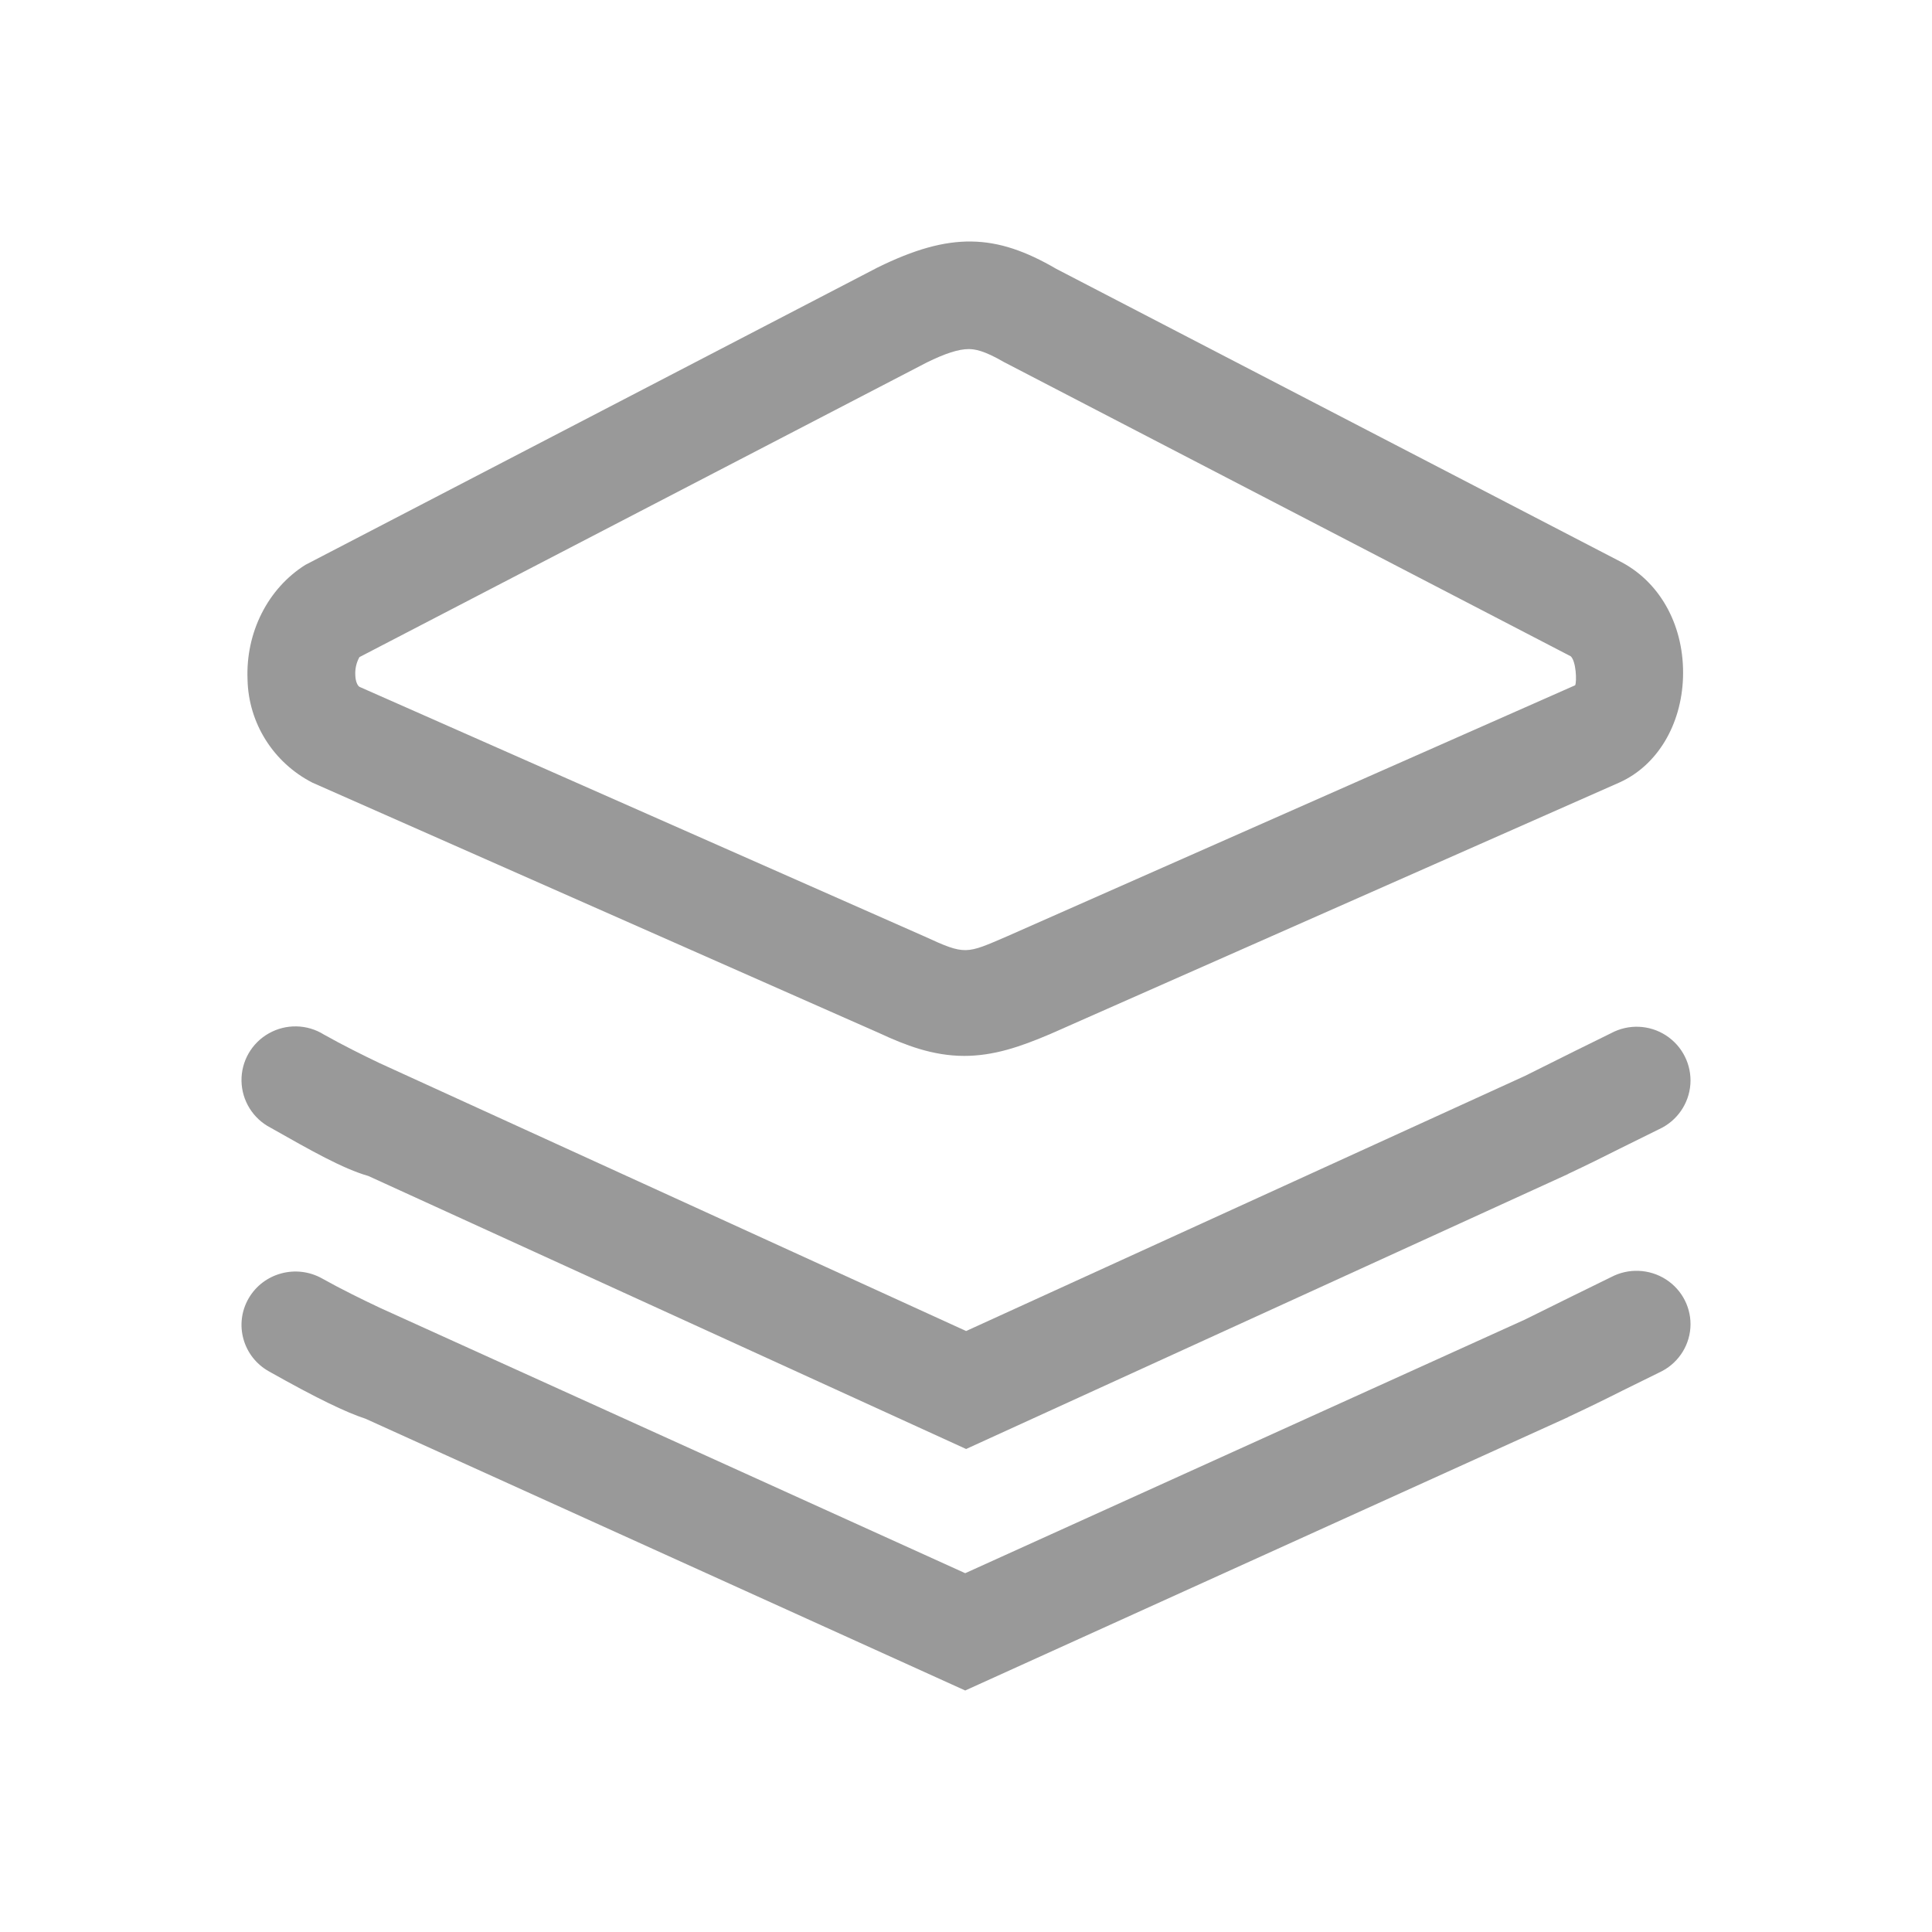 <?xml version="1.0" encoding="UTF-8"?>
<svg width="32px" height="32px" viewBox="0 0 32 32" version="1.1" xmlns="http://www.w3.org/2000/svg" xmlns:xlink="http://www.w3.org/1999/xlink">
    <!-- Generator: Sketch 58 (84663) - https://sketch.com -->
    <title>项目</title>
    <desc>Created with Sketch.</desc>
    <defs>
        <filter x="-4.8%" y="-19.8%" width="109.6%" height="144.4%" filterUnits="objectBoundingBox" id="filter-1">
            <feOffset dx="0" dy="2" in="SourceAlpha" result="shadowOffsetOuter1"></feOffset>
            <feGaussianBlur stdDeviation="2" in="shadowOffsetOuter1" result="shadowBlurOuter1"></feGaussianBlur>
            <feColorMatrix values="0 0 0 0 0   0 0 0 0 0   0 0 0 0 0  0 0 0 0.5 0" type="matrix" in="shadowBlurOuter1" result="shadowMatrixOuter1"></feColorMatrix>
            <feMerge>
                <feMergeNode in="shadowMatrixOuter1"></feMergeNode>
                <feMergeNode in="SourceGraphic"></feMergeNode>
            </feMerge>
        </filter>
    </defs>
    <g id="改版迭代备份" stroke="none" stroke-width="1" fill="none" fill-rule="evenodd">
        <g id="施工管理首页" transform="translate(-129, -737)" fill="#999999" fill-rule="nonzero">
            <g id="导航栏" filter="url(#filter-1)" transform="translate(0, 731)">
                <g id="项目" transform="translate(133, 8)">
                    <path d="M12.002,20 L2.101,15.478 C1.678,15.357 1.152,15.058 0.481,14.678 C0.191,14.528 0.006,14.231 0,13.905 C-0.006,13.579 0.168,13.276 0.452,13.116 C0.737,12.955 1.087,12.962 1.364,13.135 C1.66,13.302 2.016,13.48 2.292,13.611 L12.002,18.046 L21.257,13.821 L22.067,13.417 L22.686,13.112 C22.973,12.958 23.321,12.973 23.593,13.149 C23.866,13.326 24.021,13.636 23.998,13.959 C23.974,14.282 23.776,14.567 23.48,14.703 L22.863,15.008 C22.569,15.157 22.274,15.302 21.976,15.442 L21.976,15.444 L12.002,20 Z" id="路径"></path>
                    <path d="M11.987,24 L2.055,19.499 C1.731,19.393 1.247,19.161 0.452,18.713 C0.023,18.471 -0.127,17.932 0.117,17.507 C0.361,17.083 0.907,16.935 1.336,17.176 C1.644,17.349 2.015,17.531 2.298,17.664 L11.987,22.057 L21.254,17.858 L22.065,17.457 L22.685,17.153 C22.972,17.001 23.32,17.016 23.593,17.191 C23.866,17.366 24.021,17.674 23.998,17.995 C23.974,18.317 23.776,18.599 23.48,18.734 L22.861,19.039 C22.568,19.187 22.272,19.331 21.974,19.47 L21.974,19.472 L11.987,24 Z M11.969,13.489 C11.448,13.489 10.989,13.309 10.571,13.115 L1.174,8.963 C0.527,8.631 0.115,7.976 0.1,7.255 C0.068,6.478 0.434,5.75 1.056,5.357 L10.535,0.431 C11.739,-0.162 12.493,-0.132 13.495,0.453 L22.87,5.318 C23.522,5.671 23.903,6.397 23.876,7.223 C23.849,8.009 23.449,8.675 22.831,8.957 L13.406,13.122 C12.888,13.344 12.452,13.489 11.969,13.489 L11.969,13.489 Z M12.044,1.782 C11.878,1.782 11.657,1.853 11.348,2.005 L1.953,6.884 C1.902,6.976 1.879,7.08 1.885,7.184 C1.888,7.289 1.924,7.361 1.956,7.377 L11.314,11.511 C11.996,11.825 12,11.801 12.686,11.506 L22.09,7.35 C22.118,7.285 22.106,6.953 22.016,6.87 L12.627,1.996 C12.295,1.803 12.143,1.782 12.044,1.782 L12.044,1.782 Z" id="形状"></path>
                </g>
            </g>
        </g>
    </g>
</svg>